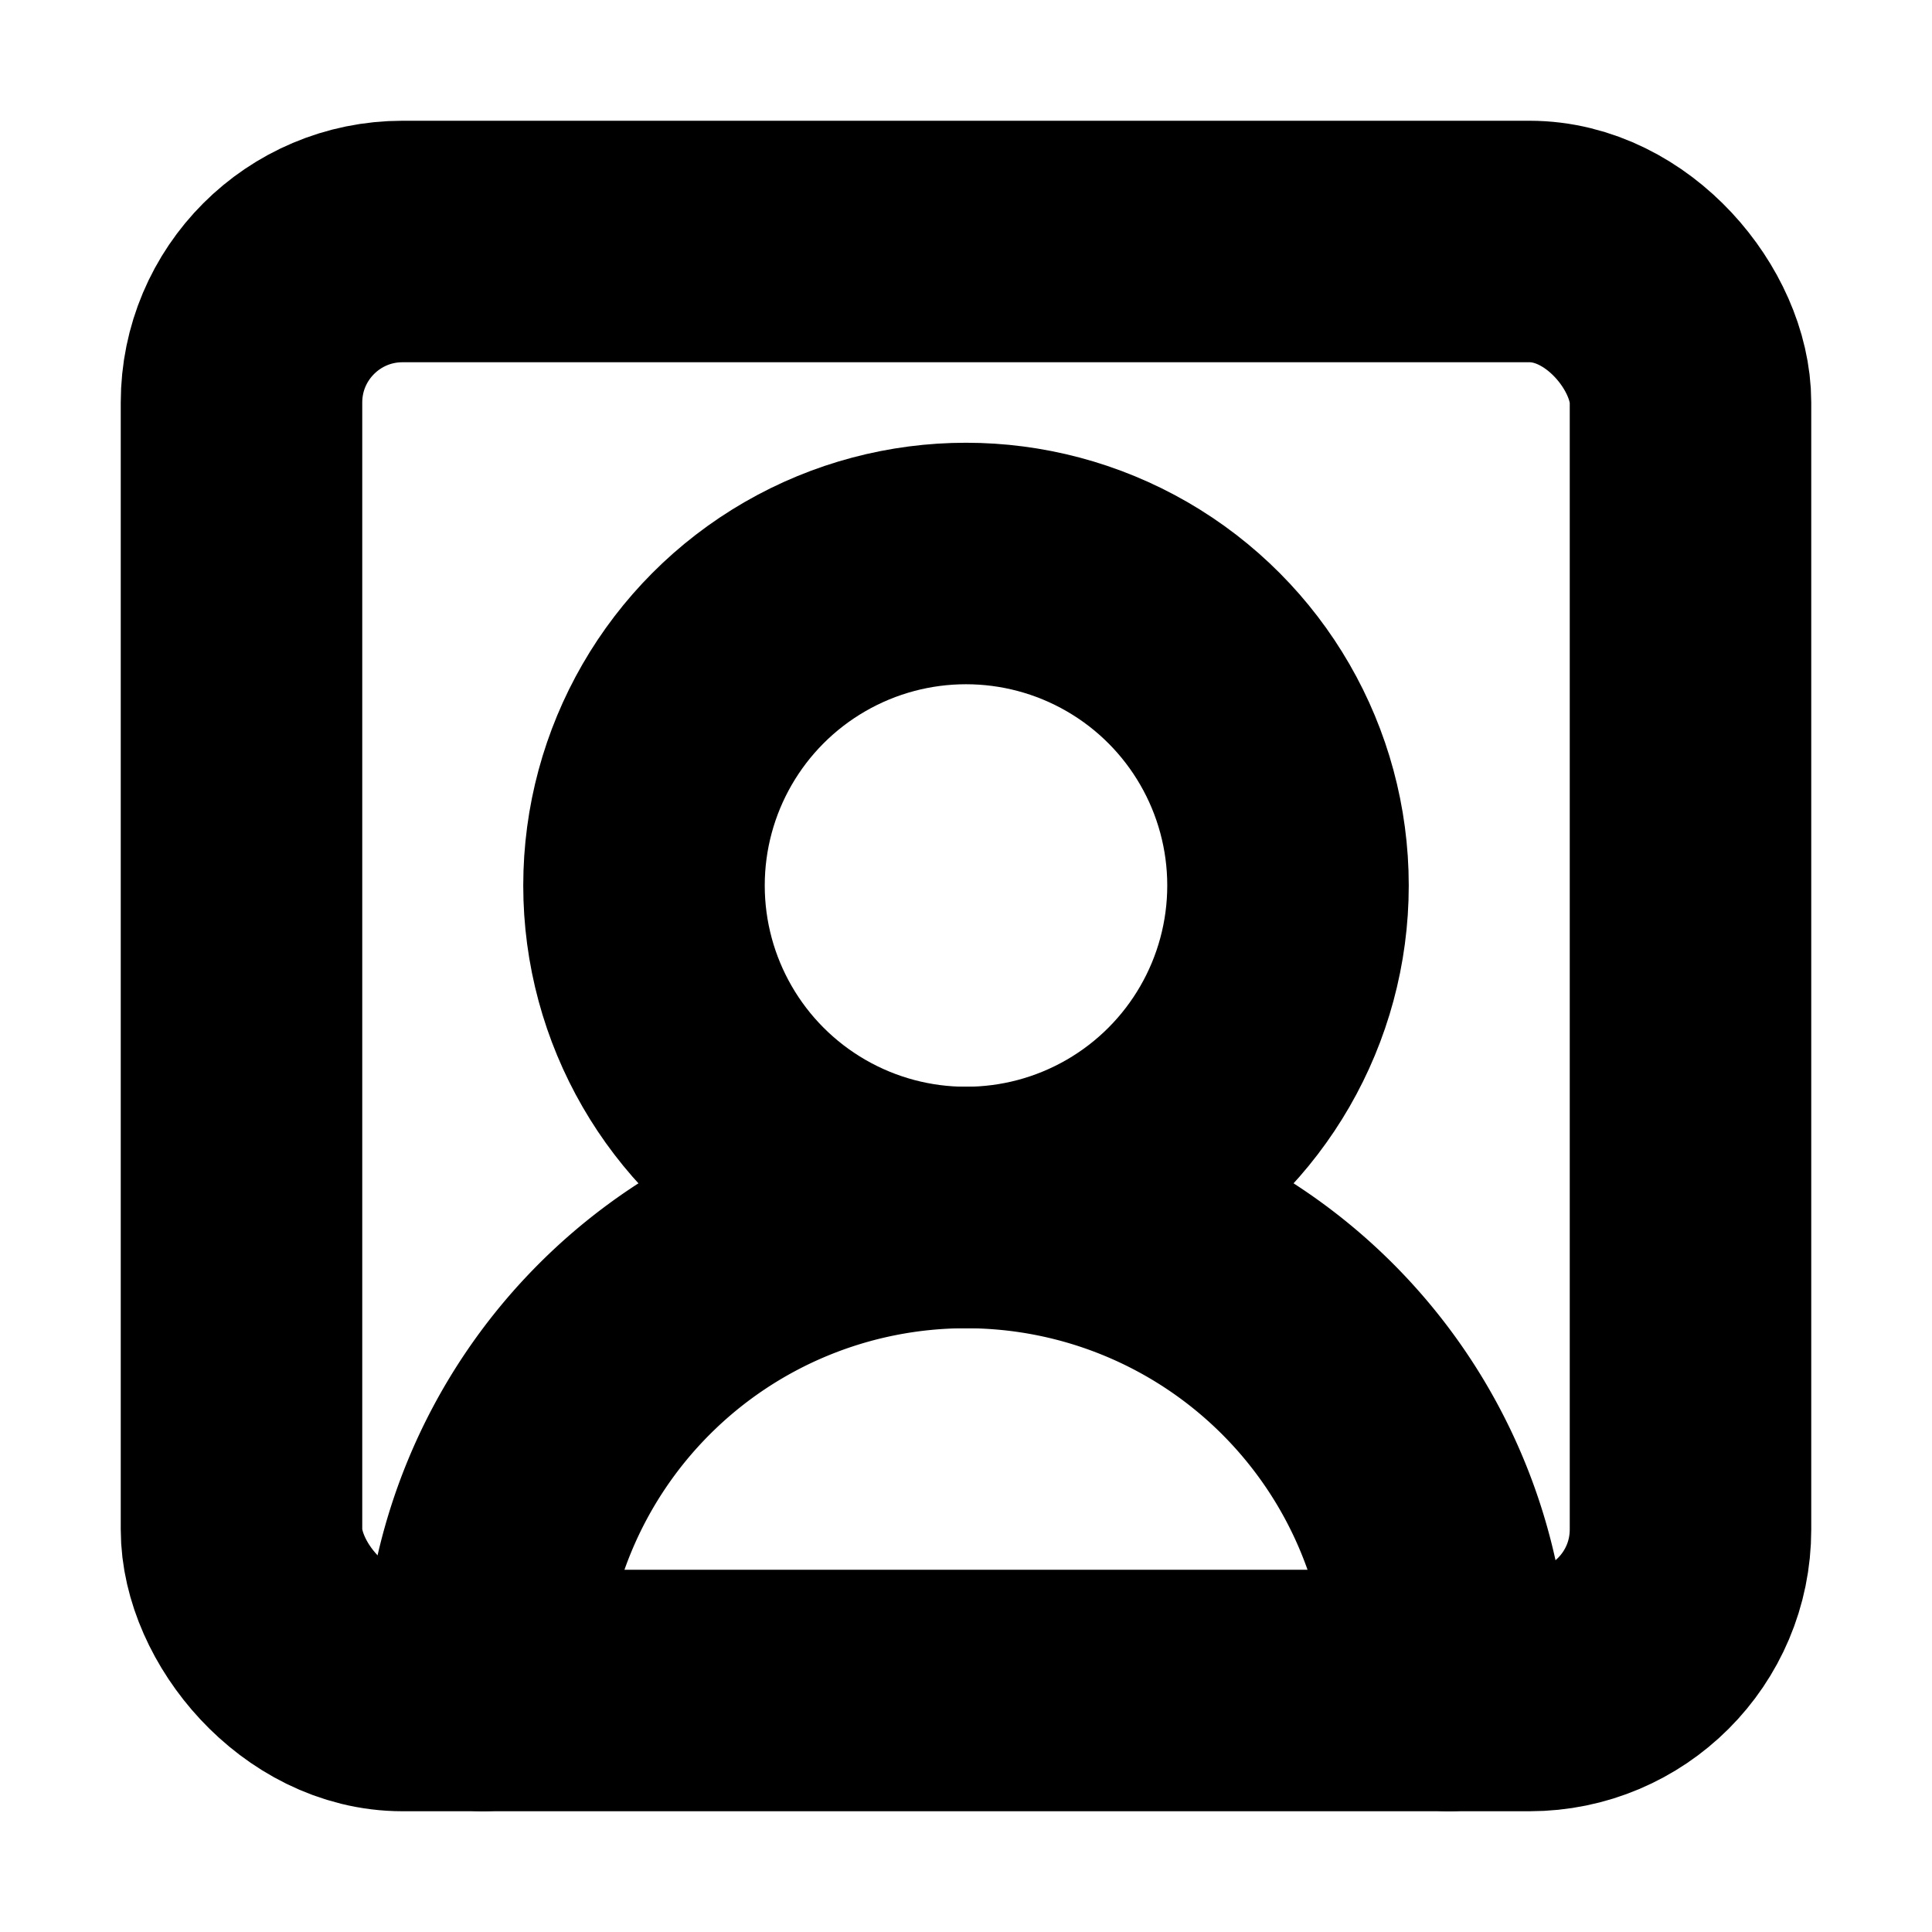 <!-- @license lucide-static v0.394.0 - ISC -->
<svg
    xmlns="http://www.w3.org/2000/svg"
    class="lucide lucide-square-user-round"
    width="24"
    height="24"
    viewBox="0 0 24 24"
    fill="none"
    stroke="currentColor"
    stroke-width="3"
    stroke-linecap="round"
    stroke-linejoin="round"
>
    <path d="M18 21a6 6 0 0 0-12 0" />
    <circle cx="12" cy="11" r="4" />
    <rect x="3" y="3" width="18" height="18" rx="2" />
</svg>
